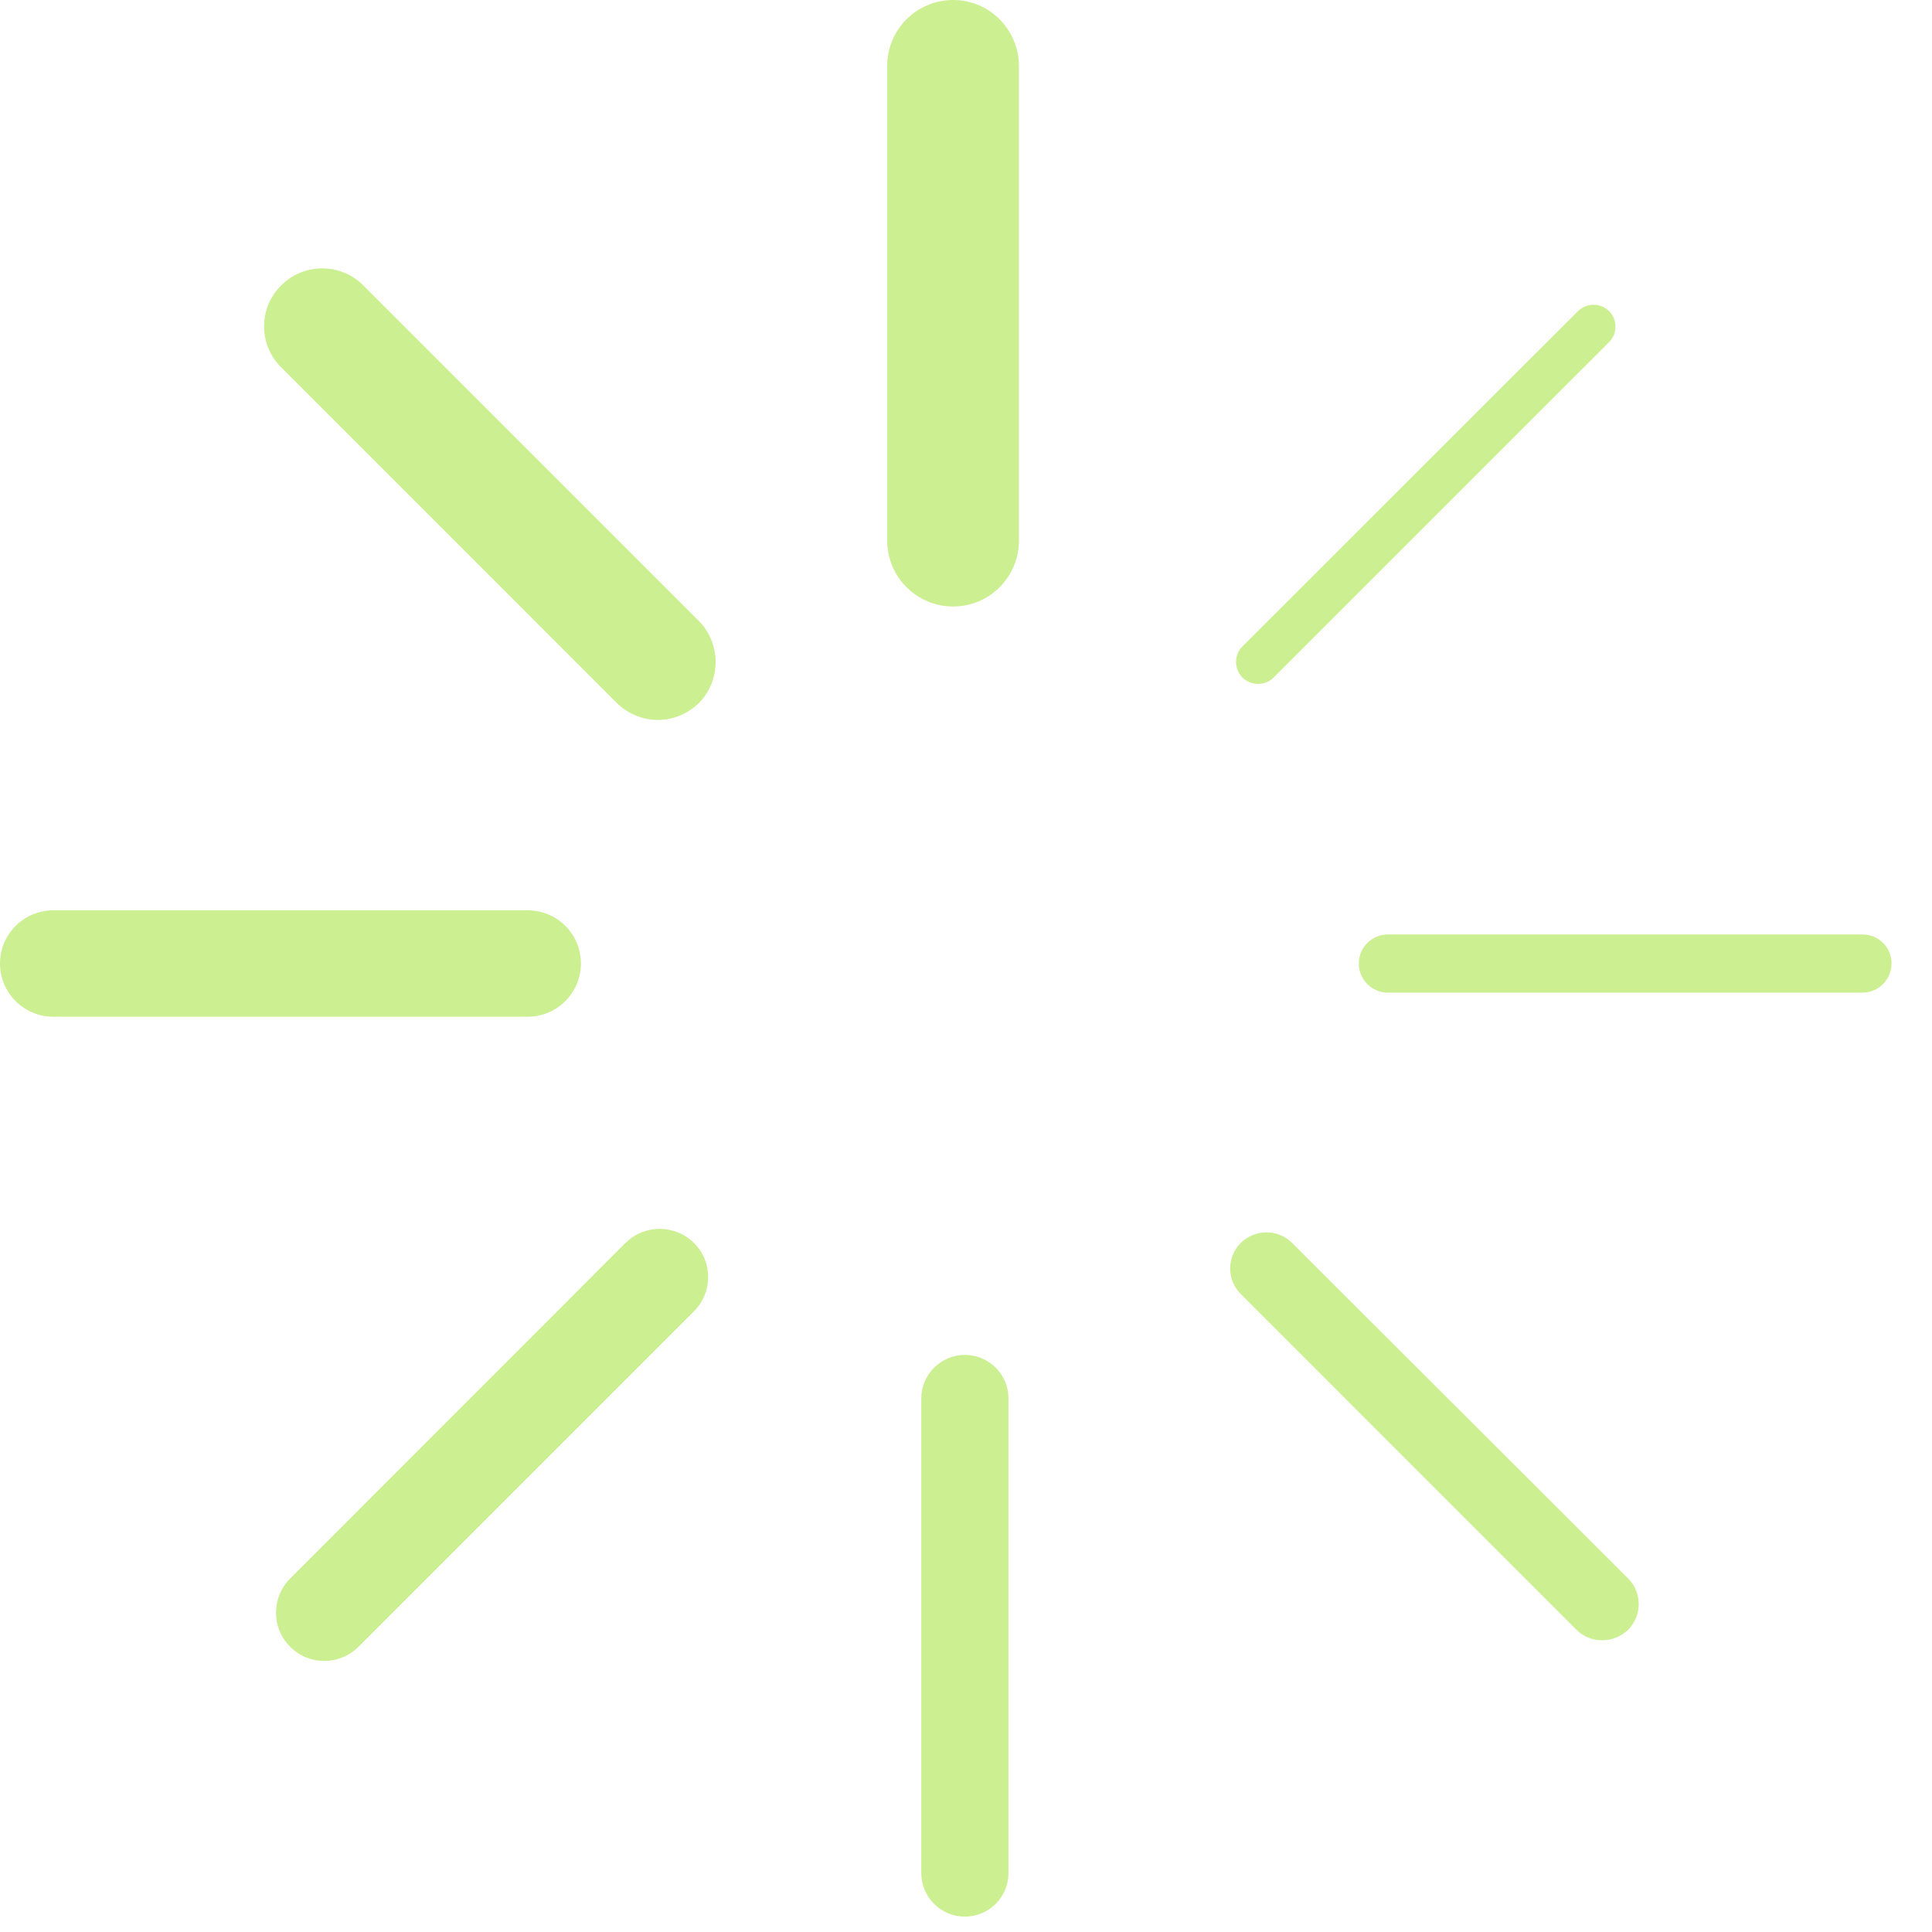 <svg width="92" height="92" viewBox="0 0 92 92" fill="none" xmlns="http://www.w3.org/2000/svg">
<path d="M48.52 3.142C48.52 1.414 47.117 0 45.39 0C43.651 0 42.248 1.403 42.248 3.142V25.739C42.248 27.478 43.651 28.881 45.39 28.881C47.117 28.881 48.52 27.478 48.52 25.739V3.142Z" fill="#CCEF92"/>
<path d="M59.906 32.568C60.184 32.568 60.451 32.464 60.648 32.267L76.624 16.29C77.03 15.885 77.03 15.224 76.624 14.818C76.218 14.412 75.558 14.412 75.14 14.818L59.164 30.783C58.758 31.189 58.758 31.849 59.164 32.267C59.372 32.464 59.639 32.568 59.906 32.568Z" fill="#CCEF92"/>
<path d="M90.073 45.878C90.073 45.112 89.458 44.498 88.693 44.498H66.085C65.331 44.498 64.705 45.112 64.705 45.878C64.705 46.643 65.32 47.269 66.085 47.269H88.681C89.458 47.269 90.073 46.643 90.073 45.878Z" fill="#CCEF92"/>
<path d="M33.275 29.564L17.299 13.588C16.221 12.51 14.47 12.51 13.392 13.588C12.302 14.666 12.302 16.417 13.392 17.495L29.368 33.472C29.913 34.005 30.62 34.283 31.327 34.283C32.035 34.283 32.742 34.005 33.287 33.472C34.342 32.393 34.342 30.643 33.275 29.564Z" fill="#CCEF92"/>
<path d="M27.663 45.877C27.663 44.474 26.527 43.35 25.124 43.35H2.539C1.136 43.35 0 44.486 0 45.877C0 47.28 1.136 48.416 2.539 48.416H25.124C26.527 48.416 27.663 47.28 27.663 45.877Z" fill="#CCEF92"/>
<path d="M59.095 61.634L75.071 77.611C75.407 77.947 75.848 78.109 76.3 78.109C76.741 78.109 77.181 77.935 77.529 77.611C78.201 76.927 78.201 75.837 77.529 75.164L61.529 59.188C60.857 58.516 59.767 58.516 59.083 59.188C58.41 59.86 58.41 60.962 59.095 61.634Z" fill="#CCEF92"/>
<path d="M45.946 64.519C44.81 64.519 43.871 65.447 43.871 66.595V89.191C43.871 90.339 44.799 91.267 45.946 91.267C47.094 91.267 48.022 90.339 48.022 89.191V66.595C48.022 65.447 47.094 64.519 45.946 64.519Z" fill="#CCEF92"/>
<path d="M15.444 79.094C16.035 79.094 16.627 78.862 17.079 78.41L33.044 62.445C33.948 61.541 33.948 60.08 33.044 59.187C32.139 58.294 30.69 58.294 29.786 59.187L13.821 75.164C12.916 76.068 12.916 77.529 13.821 78.421C14.261 78.862 14.853 79.094 15.444 79.094Z" fill="#CCEF92"/>
</svg>
